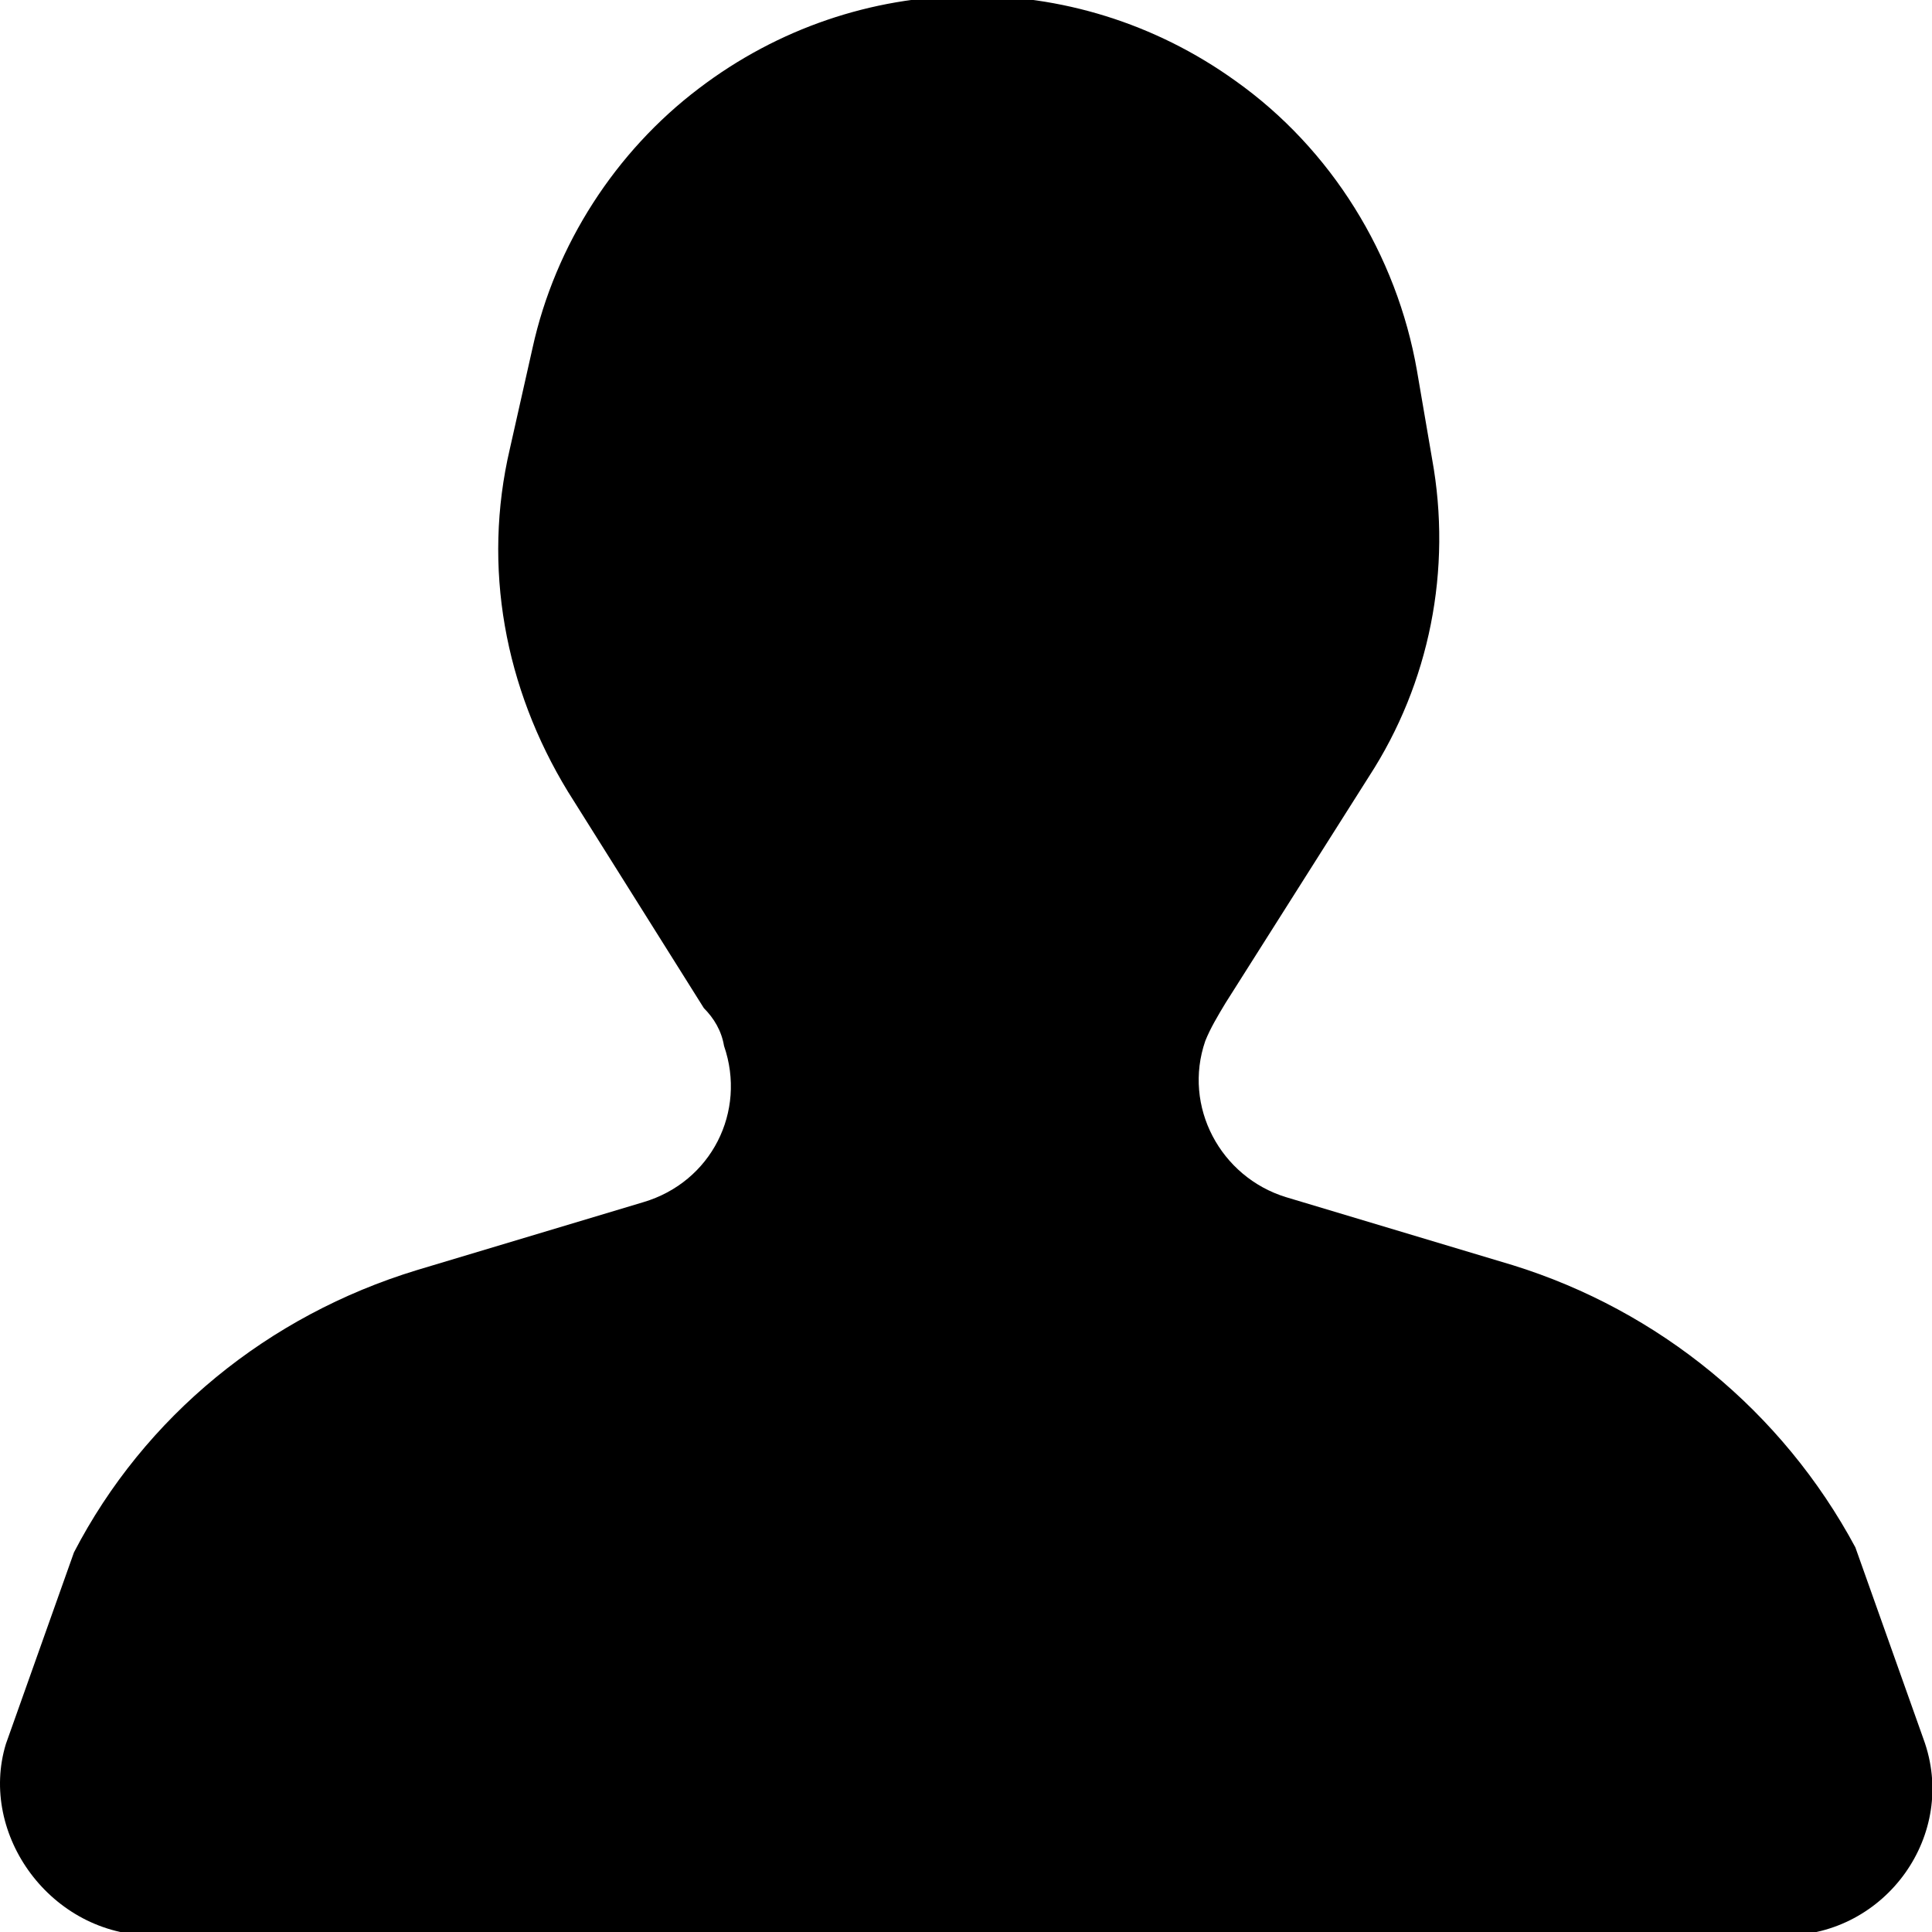 <?xml version="1.0" encoding="utf-8"?>
<!-- Generator: Adobe Illustrator 16.0.0, SVG Export Plug-In . SVG Version: 6.00 Build 0)  -->
<!DOCTYPE svg PUBLIC "-//W3C//DTD SVG 1.1//EN" "http://www.w3.org/Graphics/SVG/1.1/DTD/svg11.dtd">
<svg version="1.1" id="Capa_1" xmlns="http://www.w3.org/2000/svg" xmlns:xlink="http://www.w3.org/1999/xlink" x="0px" y="0px"
	 width="128px" height="128px" viewBox="0 0 128 128" enable-background="new 0 0 128 128" xml:space="preserve">
<g>
	<path d="M10.075,128.226h108.174c6.677,0,11.52-6.679,9.183-13.022l-4.509-12.687c-4.84-9.015-13.019-15.693-22.702-18.697
		l-15.025-4.507c-4.34-1.336-6.844-6.01-5.342-10.35c0.333-0.836,0.835-1.67,1.336-2.504l9.515-15.025
		c4.007-6.176,5.51-13.688,4.174-21.034l-1.001-5.842C92.541,16.878,88.201,9.866,81.856,5.36C71.173-2.32,56.817-2.152,46.3,5.86
		l0,0c-5.51,4.174-9.516,10.351-11.018,17.195l-1.502,6.677c-1.836,7.846-0.333,15.859,3.839,22.703l9.015,14.357
		c0.667,0.667,1.169,1.503,1.335,2.503c1.503,4.342-0.834,9.015-5.342,10.351l-15.023,4.507c-9.85,3.005-18.029,9.682-22.704,18.697
		l-4.508,12.687C-1.443,121.547,3.397,128.226,10.075,128.226z"/>
</g>
</svg>
